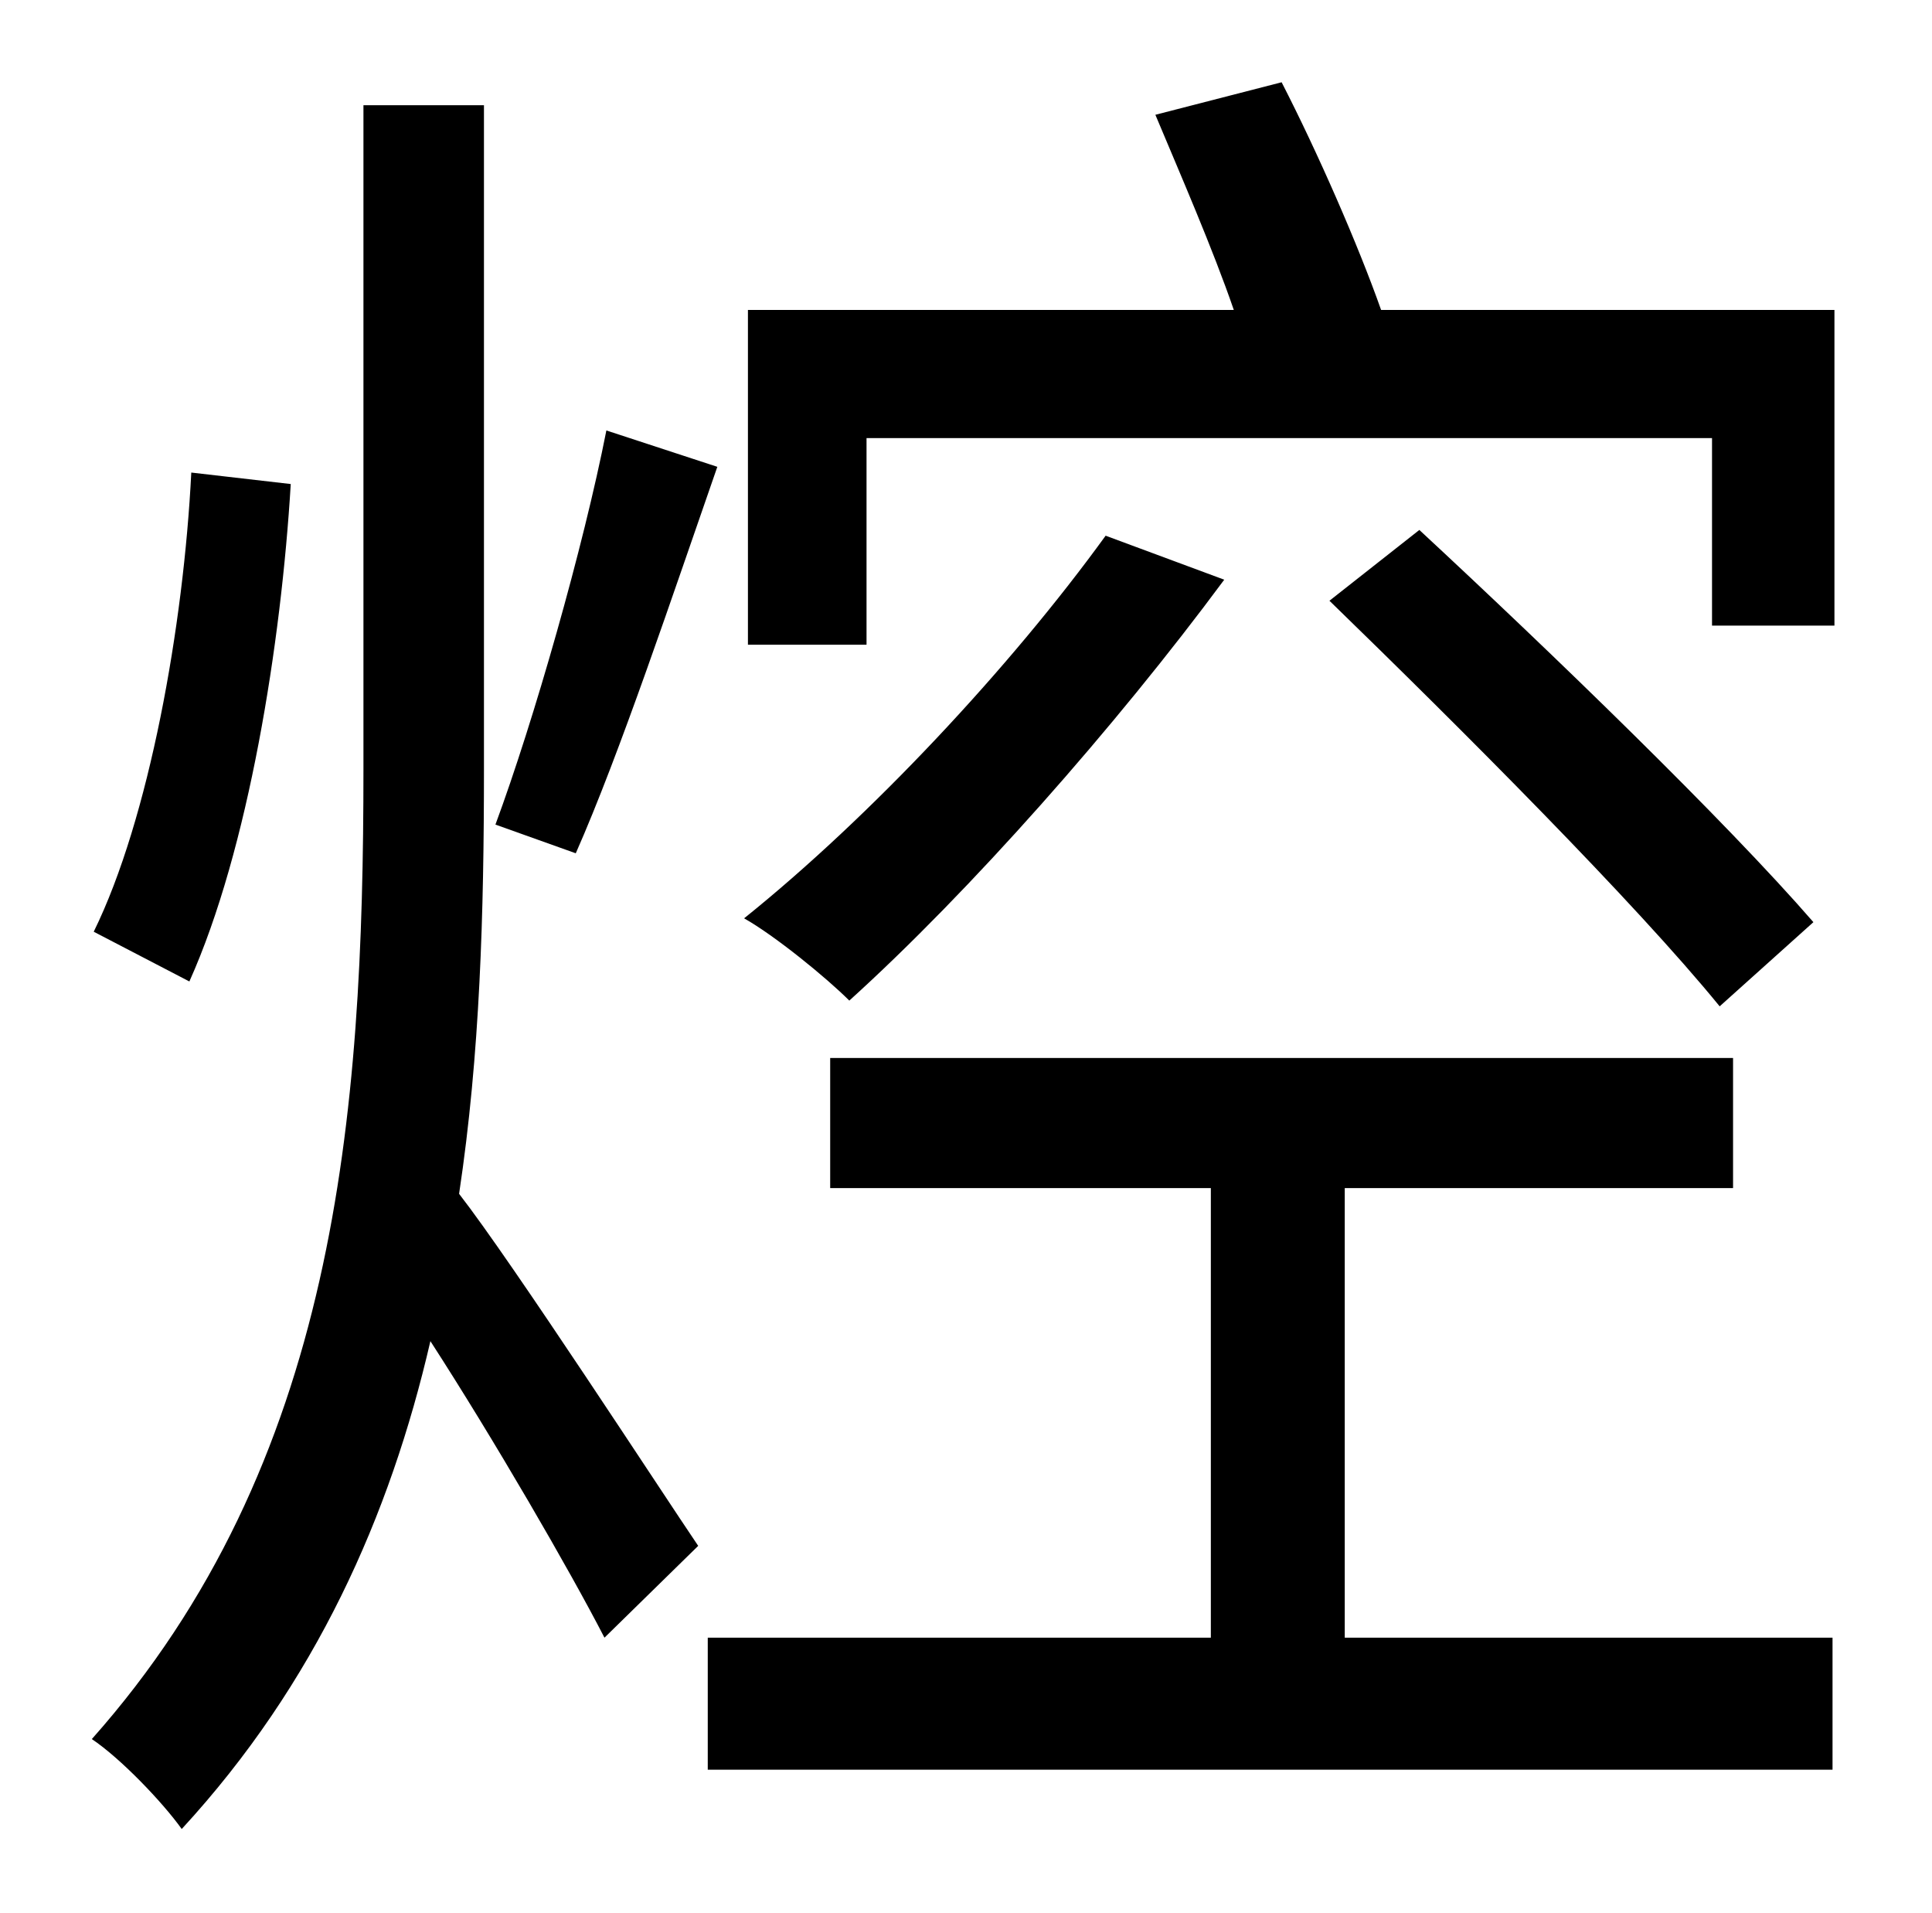 <?xml version="1.0" standalone="no"?>
<!DOCTYPE svg PUBLIC "-//W3C//DTD SVG 1.1//EN" "http://www.w3.org/Graphics/SVG/1.1/DTD/svg11.dtd" >
<svg xmlns="http://www.w3.org/2000/svg" xmlns:xlink="http://www.w3.org/1999/xlink" version="1.1" viewBox="-10 0 1010 1000">
   <path fill="currentColor"
d="M307 225l58 19c-23 66 -51 150 -74 202l-42 -15c20 -54 46 -145 58 -206zM90 247l52 6c-5 83 -22 191 -53 260l-50 -26c29 -59 47 -160 51 -240zM243 55v347c0 75 -2 149 -13 222c28 36 106 156 125 184l-49 48c-18 -35 -58 -104 -91 -155c-21 91 -60 179 -130 255
c-10 -14 -32 -37 -47 -47c128 -144 142 -326 142 -507v-347h63zM693 621v235h255v69h-588v-69h263v-235h-199v-68h472v68h-203zM568 280l62 23c-57 77 -133 163 -196 220c-12 -12 -39 -34 -55 -43c66 -53 139 -131 189 -200zM938 482l-49 44c-44 -54 -135 -145 -204 -212
l47 -37c69 64 160 152 206 205zM712 162h237v165h-64v-98h-442v108h-62v-175h254c-11 -32 -28 -71 -41 -102l66 -17c19 37 40 85 52 119z" />
</svg>
